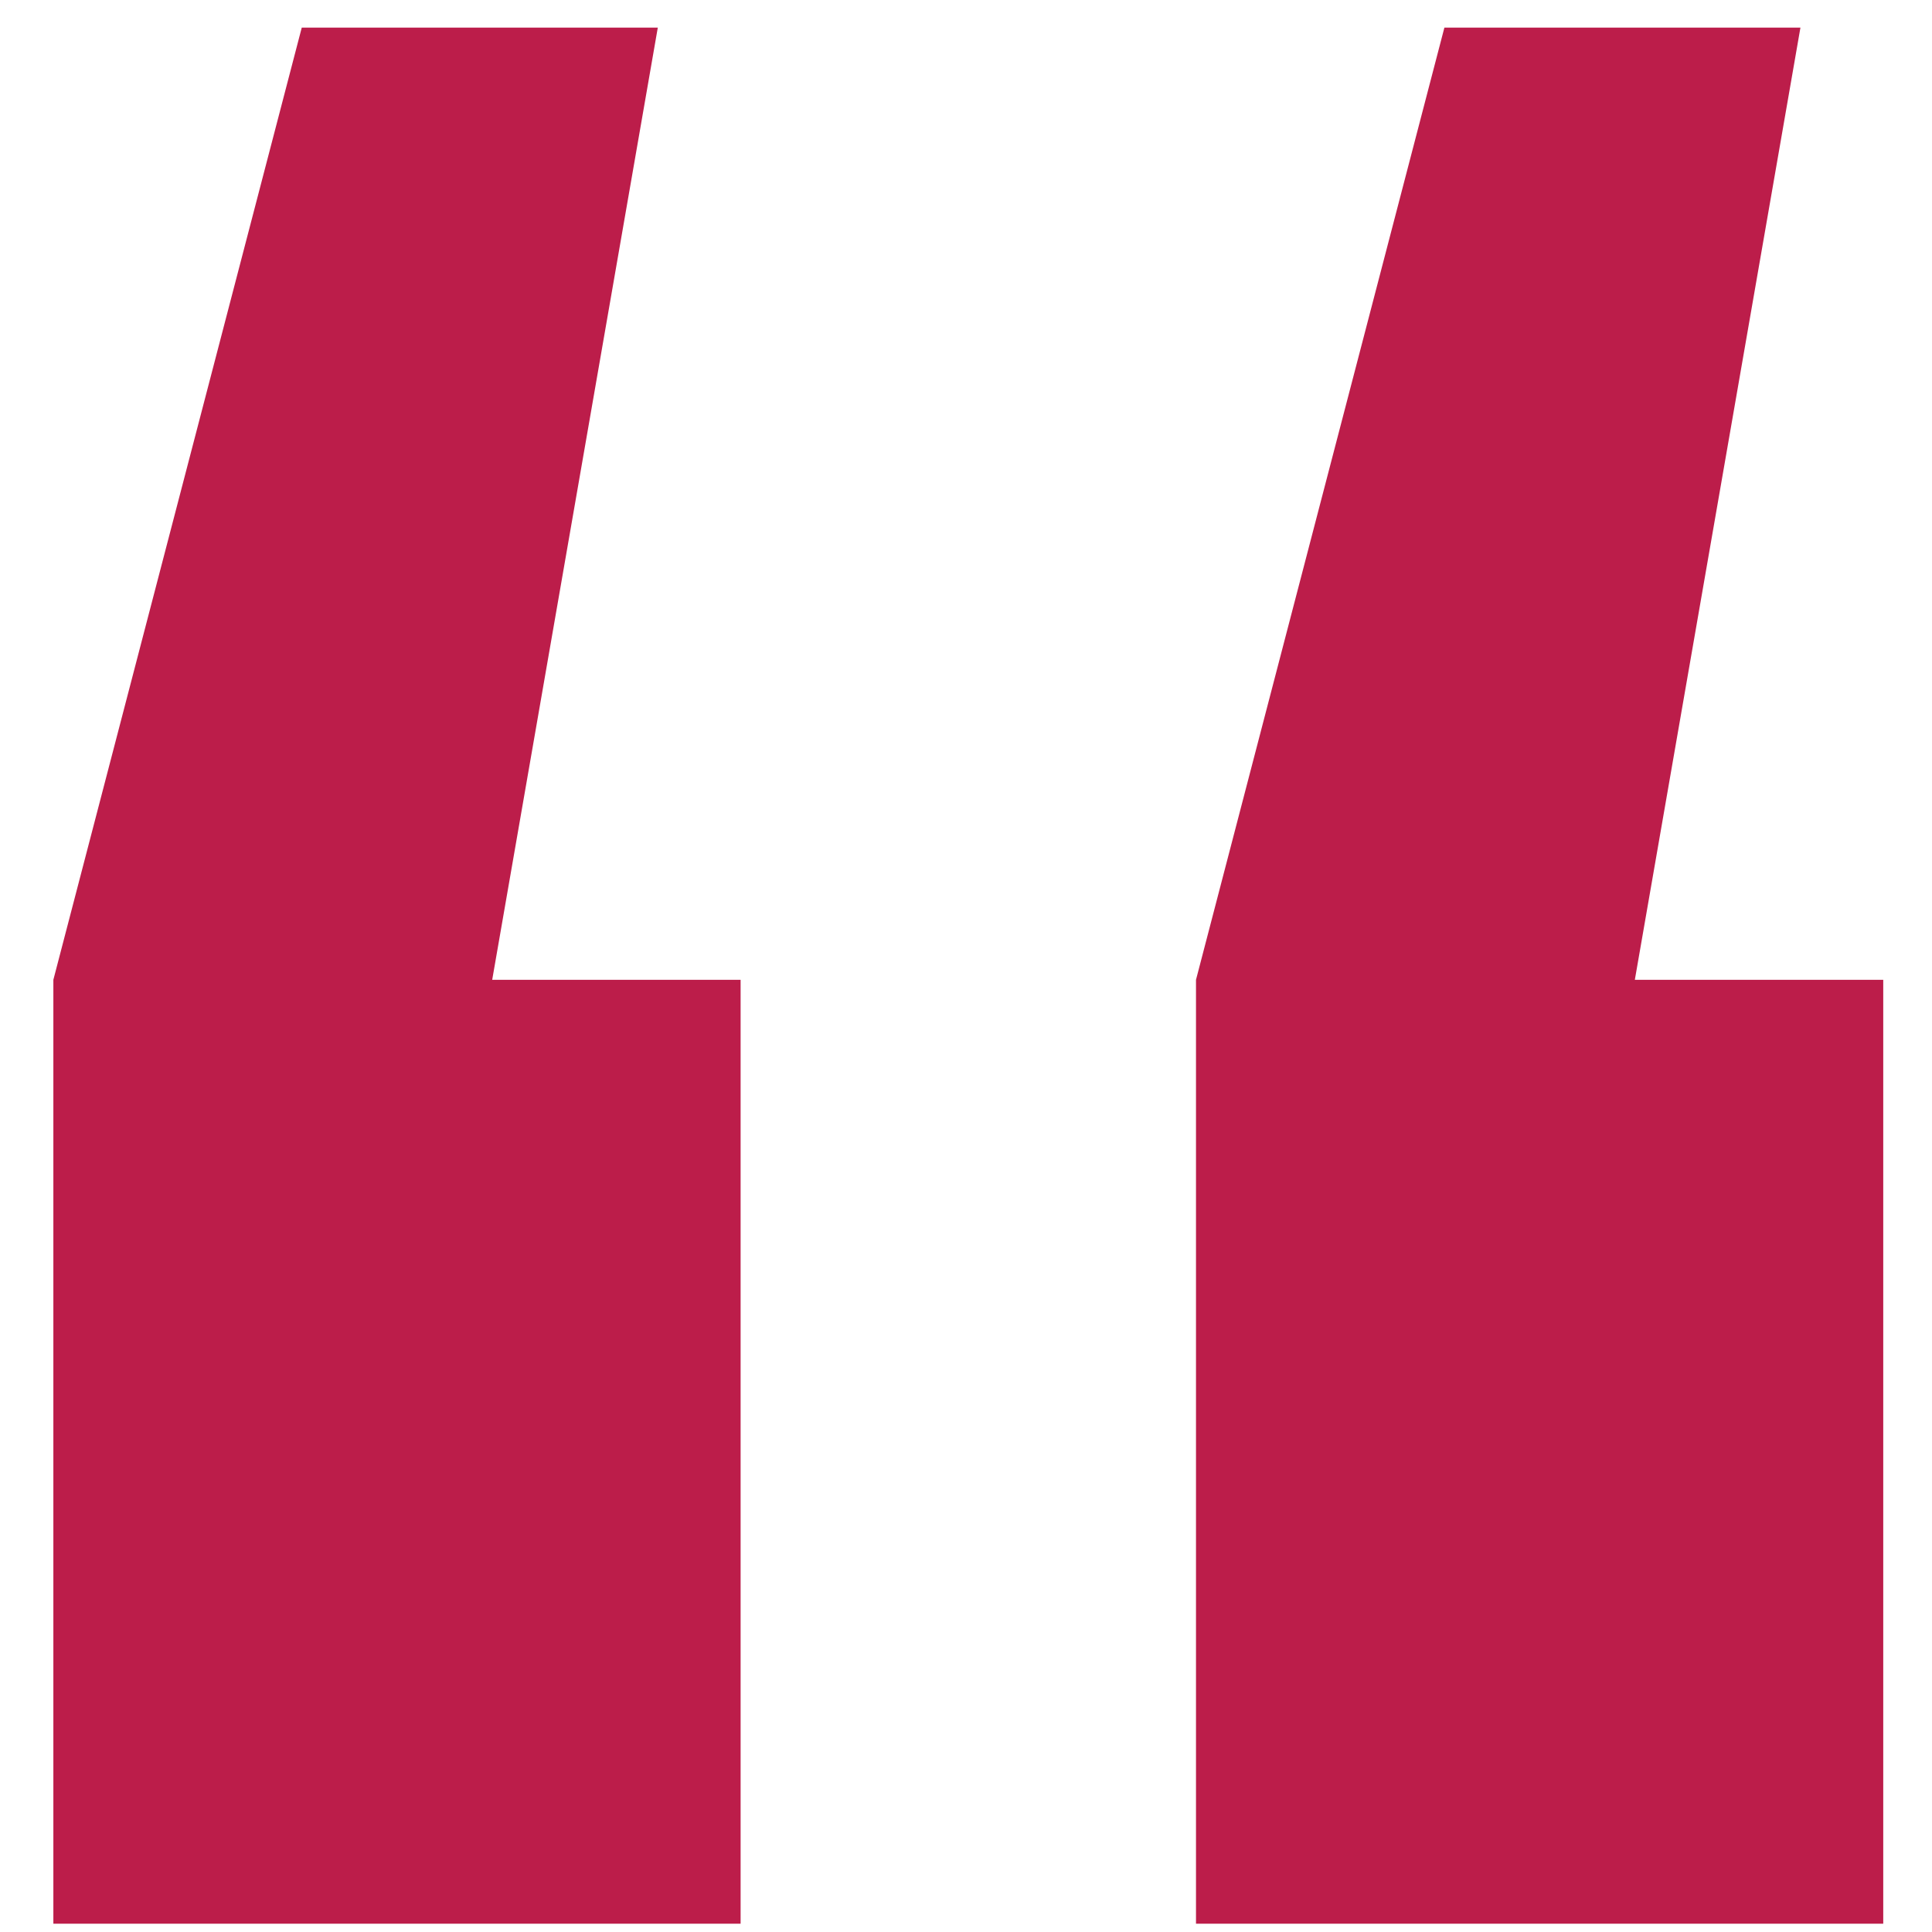 <svg width="21" height="21" fill="none" xmlns="http://www.w3.org/2000/svg"><path d="M7.15.3l-1.8 10.35h2.7v10.26H.58V10.65L3.28.3h3.87zm12.42 0l-1.8 10.35h2.7v10.26H13V10.65L15.7.3h3.87z" fill="#BC1D4A"/></svg>